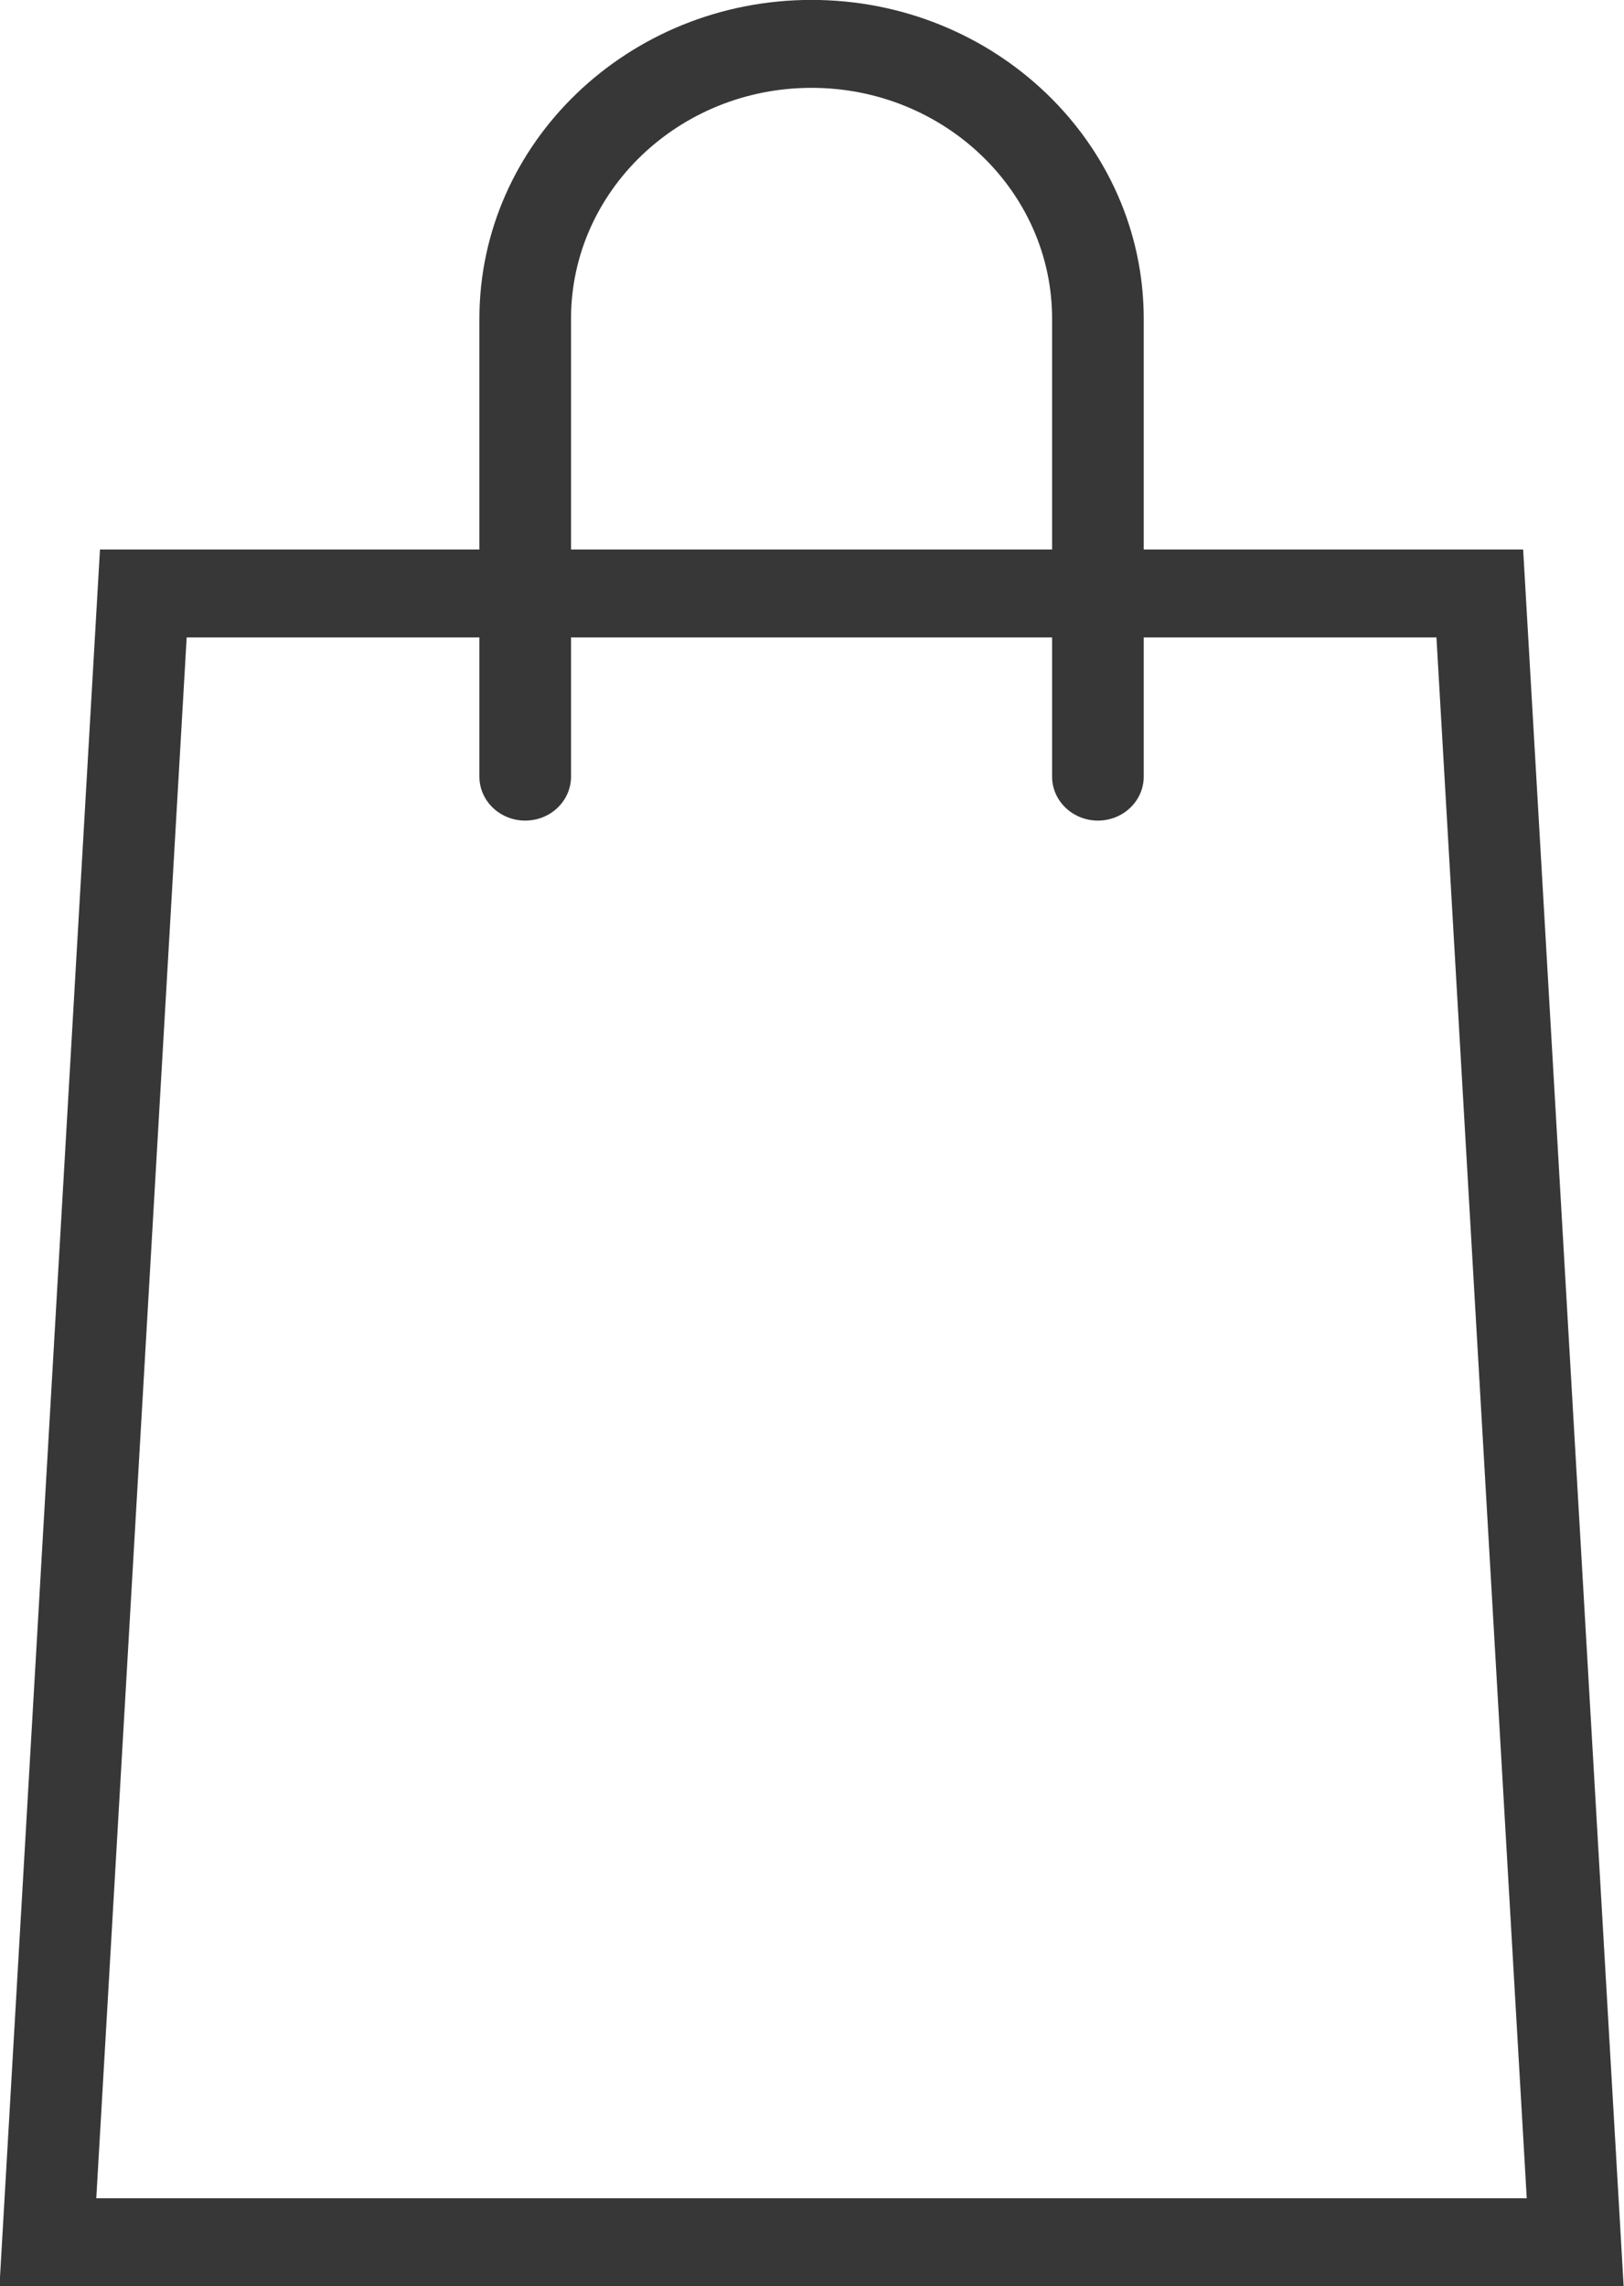 <svg xmlns="http://www.w3.org/2000/svg" xmlns:xlink="http://www.w3.org/1999/xlink" preserveAspectRatio="xMidYMid" width="18.469" height="26" viewBox="0 0 18.469 26">
  <defs>
    <style>
      .cls-1 {
        fill: #373737;
        fill-rule: evenodd;
      }
    </style>
  </defs>
  <path d="M17.322,6.249 L13.007,6.249 L13.007,3.624 C13.007,1.625 11.312,-0.001 9.229,-0.001 C7.146,-0.001 5.452,1.625 5.452,3.624 L5.452,6.249 L1.137,6.249 L-0.006,25.999 L18.465,25.999 L17.322,6.249 ZM6.494,3.624 C6.494,2.176 7.721,0.999 9.229,0.999 C10.738,0.999 11.965,2.176 11.965,3.624 L11.965,6.249 L6.494,6.249 L6.494,3.624 ZM2.123,7.249 L5.452,7.249 L5.452,8.832 C5.452,9.108 5.685,9.332 5.973,9.332 C6.261,9.332 6.494,9.108 6.494,8.832 L6.494,7.249 L11.965,7.249 L11.965,8.832 C11.965,9.108 12.199,9.332 12.486,9.332 C12.774,9.332 13.007,9.108 13.007,8.832 L13.007,7.249 L16.336,7.249 L17.363,24.999 L1.095,24.999 L2.123,7.249 Z" class="cls-1"/>
</svg>
